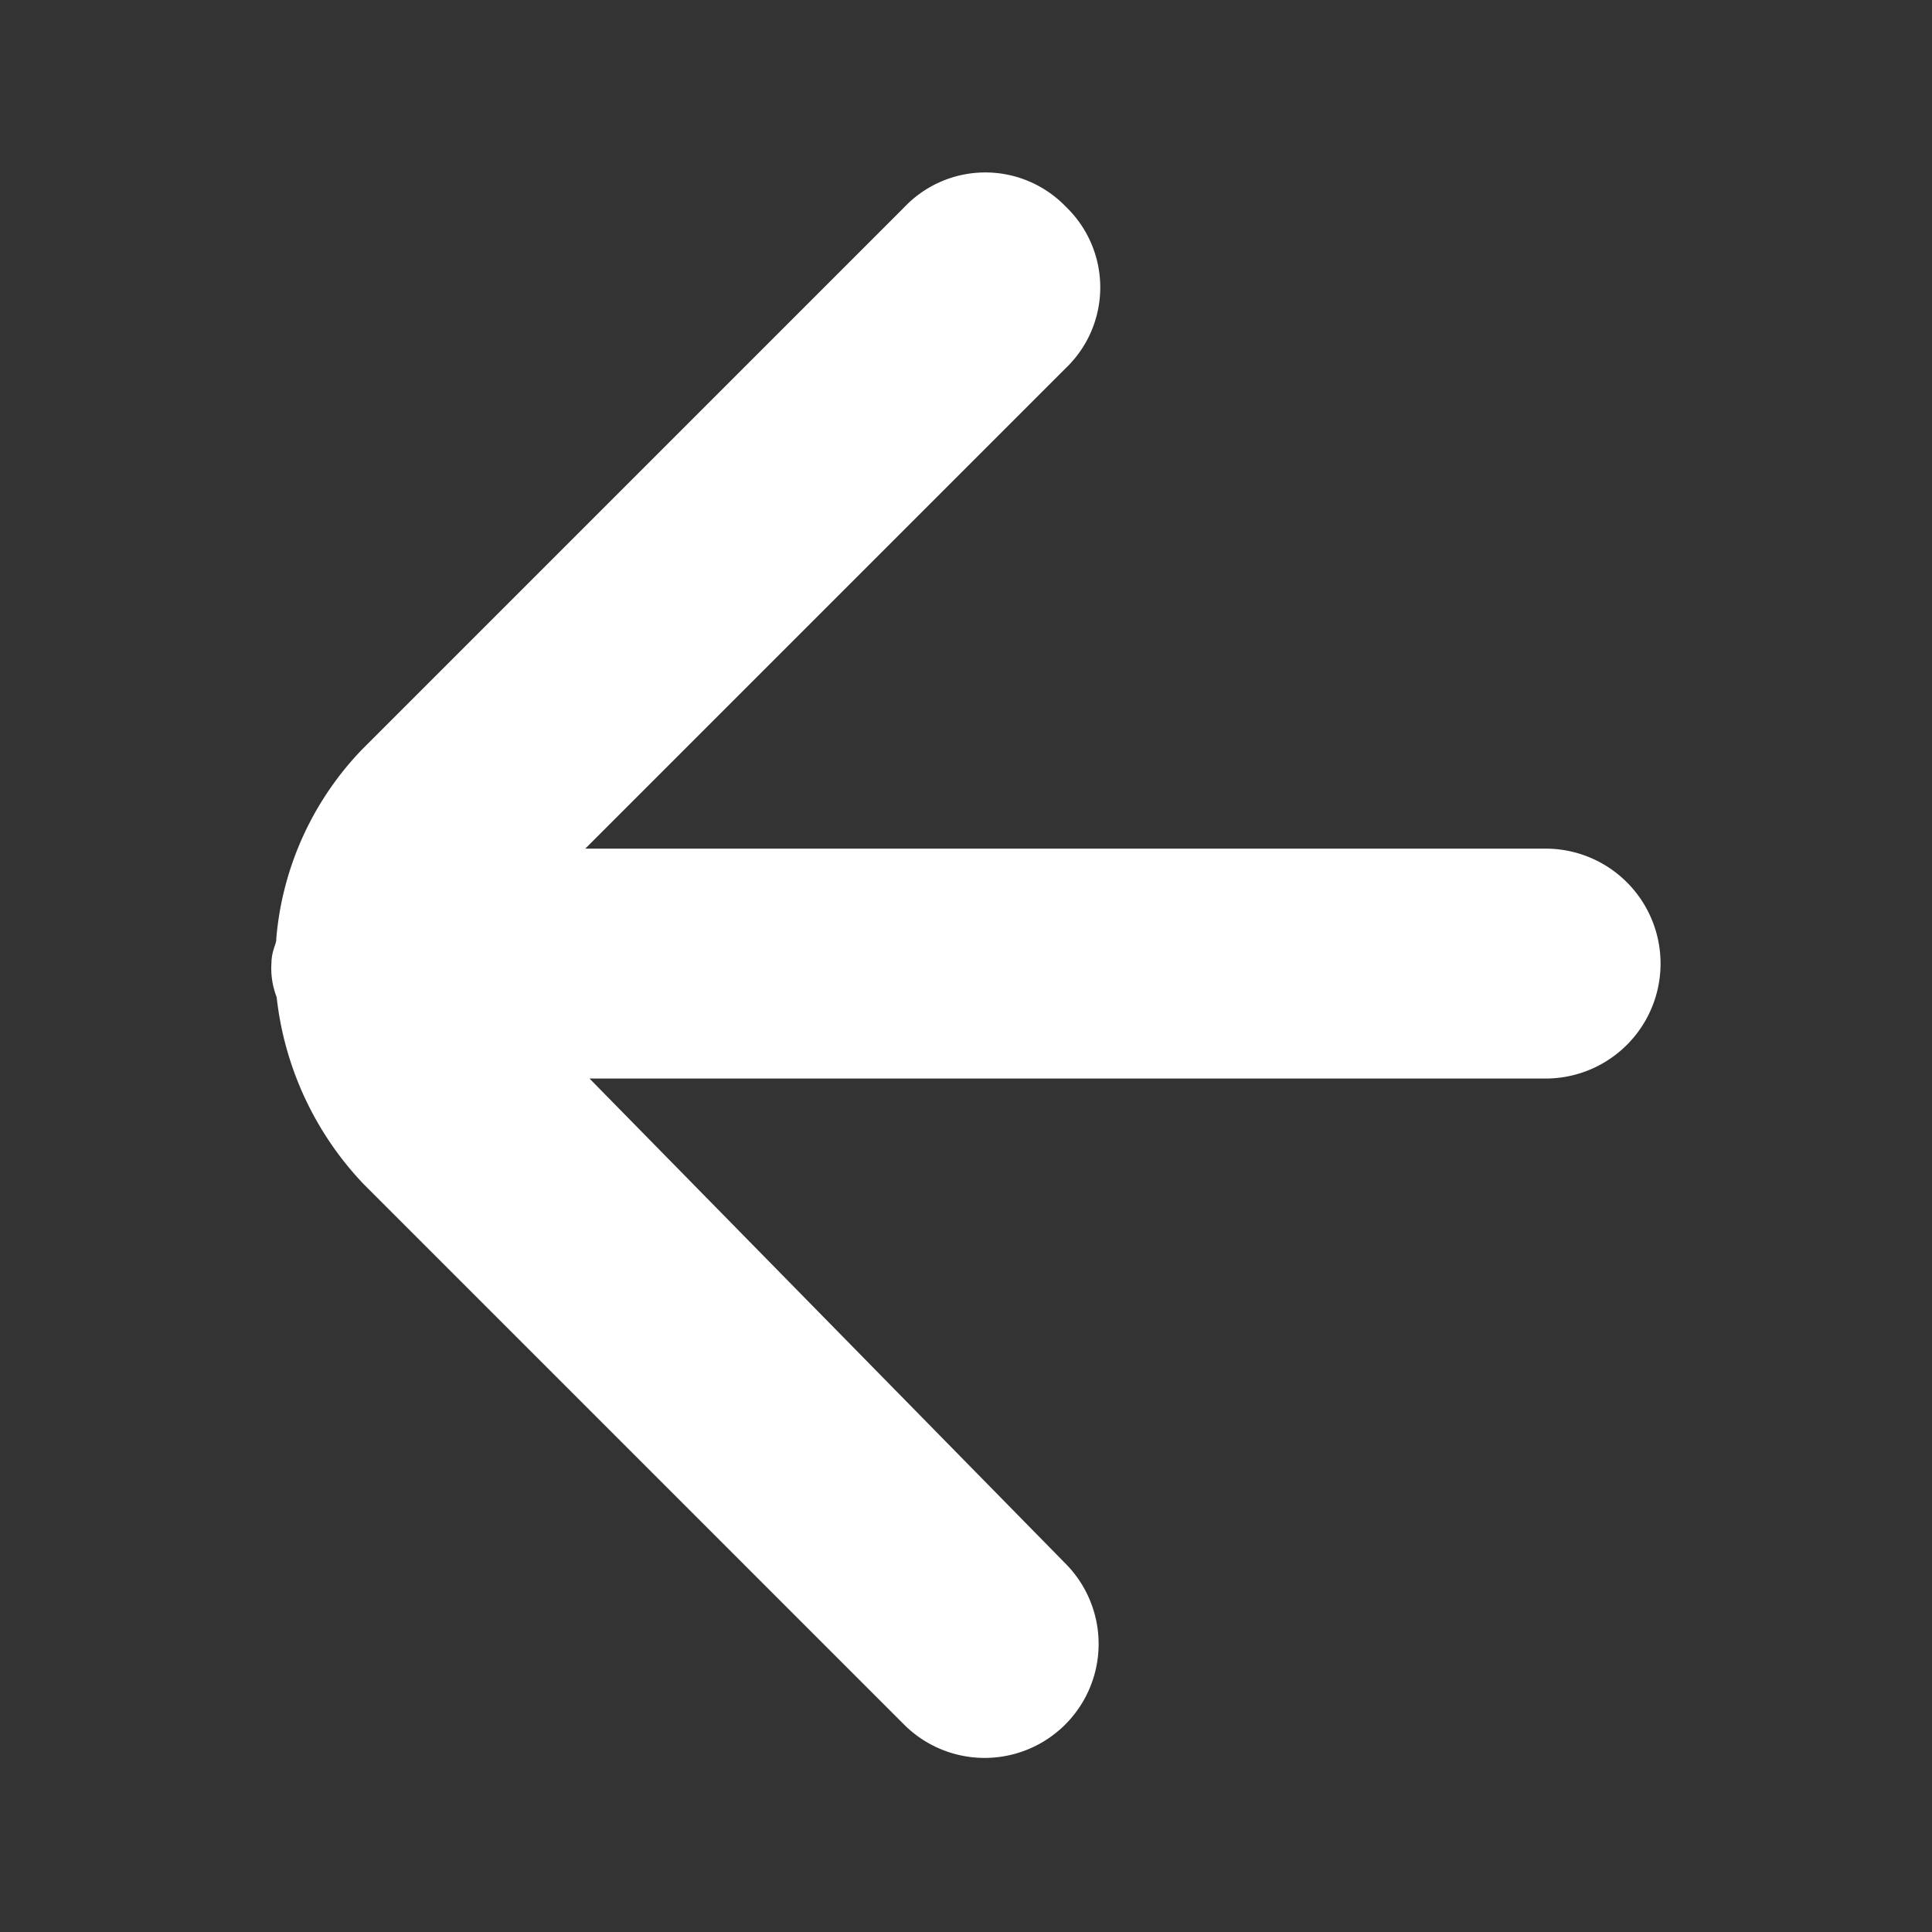 <!DOCTYPE svg PUBLIC "-//W3C//DTD SVG 1.1//EN" "http://www.w3.org/Graphics/SVG/1.1/DTD/svg11.dtd">
<!-- Uploaded to: SVG Repo, www.svgrepo.com, Transformed by: SVG Repo Mixer Tools -->
<svg fill="#ffffff" width="800px" height="800px" viewBox="0 0 200.00 200.00" data-name="Layer 1" id="Layer_1" xmlns="http://www.w3.org/2000/svg" stroke="#ffffff" stroke-width="3.8">
<rect x="0" y="0" width="200.00" height="200.00" fill="#333333" stroke="none"/>
<g id="SVGRepo_bgCarrier" stroke-width="0"/>
<g id="SVGRepo_tracerCarrier" stroke-linecap="round" stroke-linejoin="round" stroke="#CCCCCC" stroke-width="0.4"/>
<g id="SVGRepo_iconCarrier">
<title/>
<path d="M160,89.75H56l53-53a9.67,9.67,0,0,0,0-14,9.67,9.67,0,0,0-14,0l-56,56a30.18,30.18,0,0,0-8.5,18.5c0,1-.5,1.5-.5,2.5a6.34,6.34,0,0,0,.5,3,31.47,31.47,0,0,0,8.5,18.5l56,56a9.9,9.9,0,0,0,14-14l-52.5-53.5H160a10,10,0,0,0,0-20Z"/>
</g>
</svg>